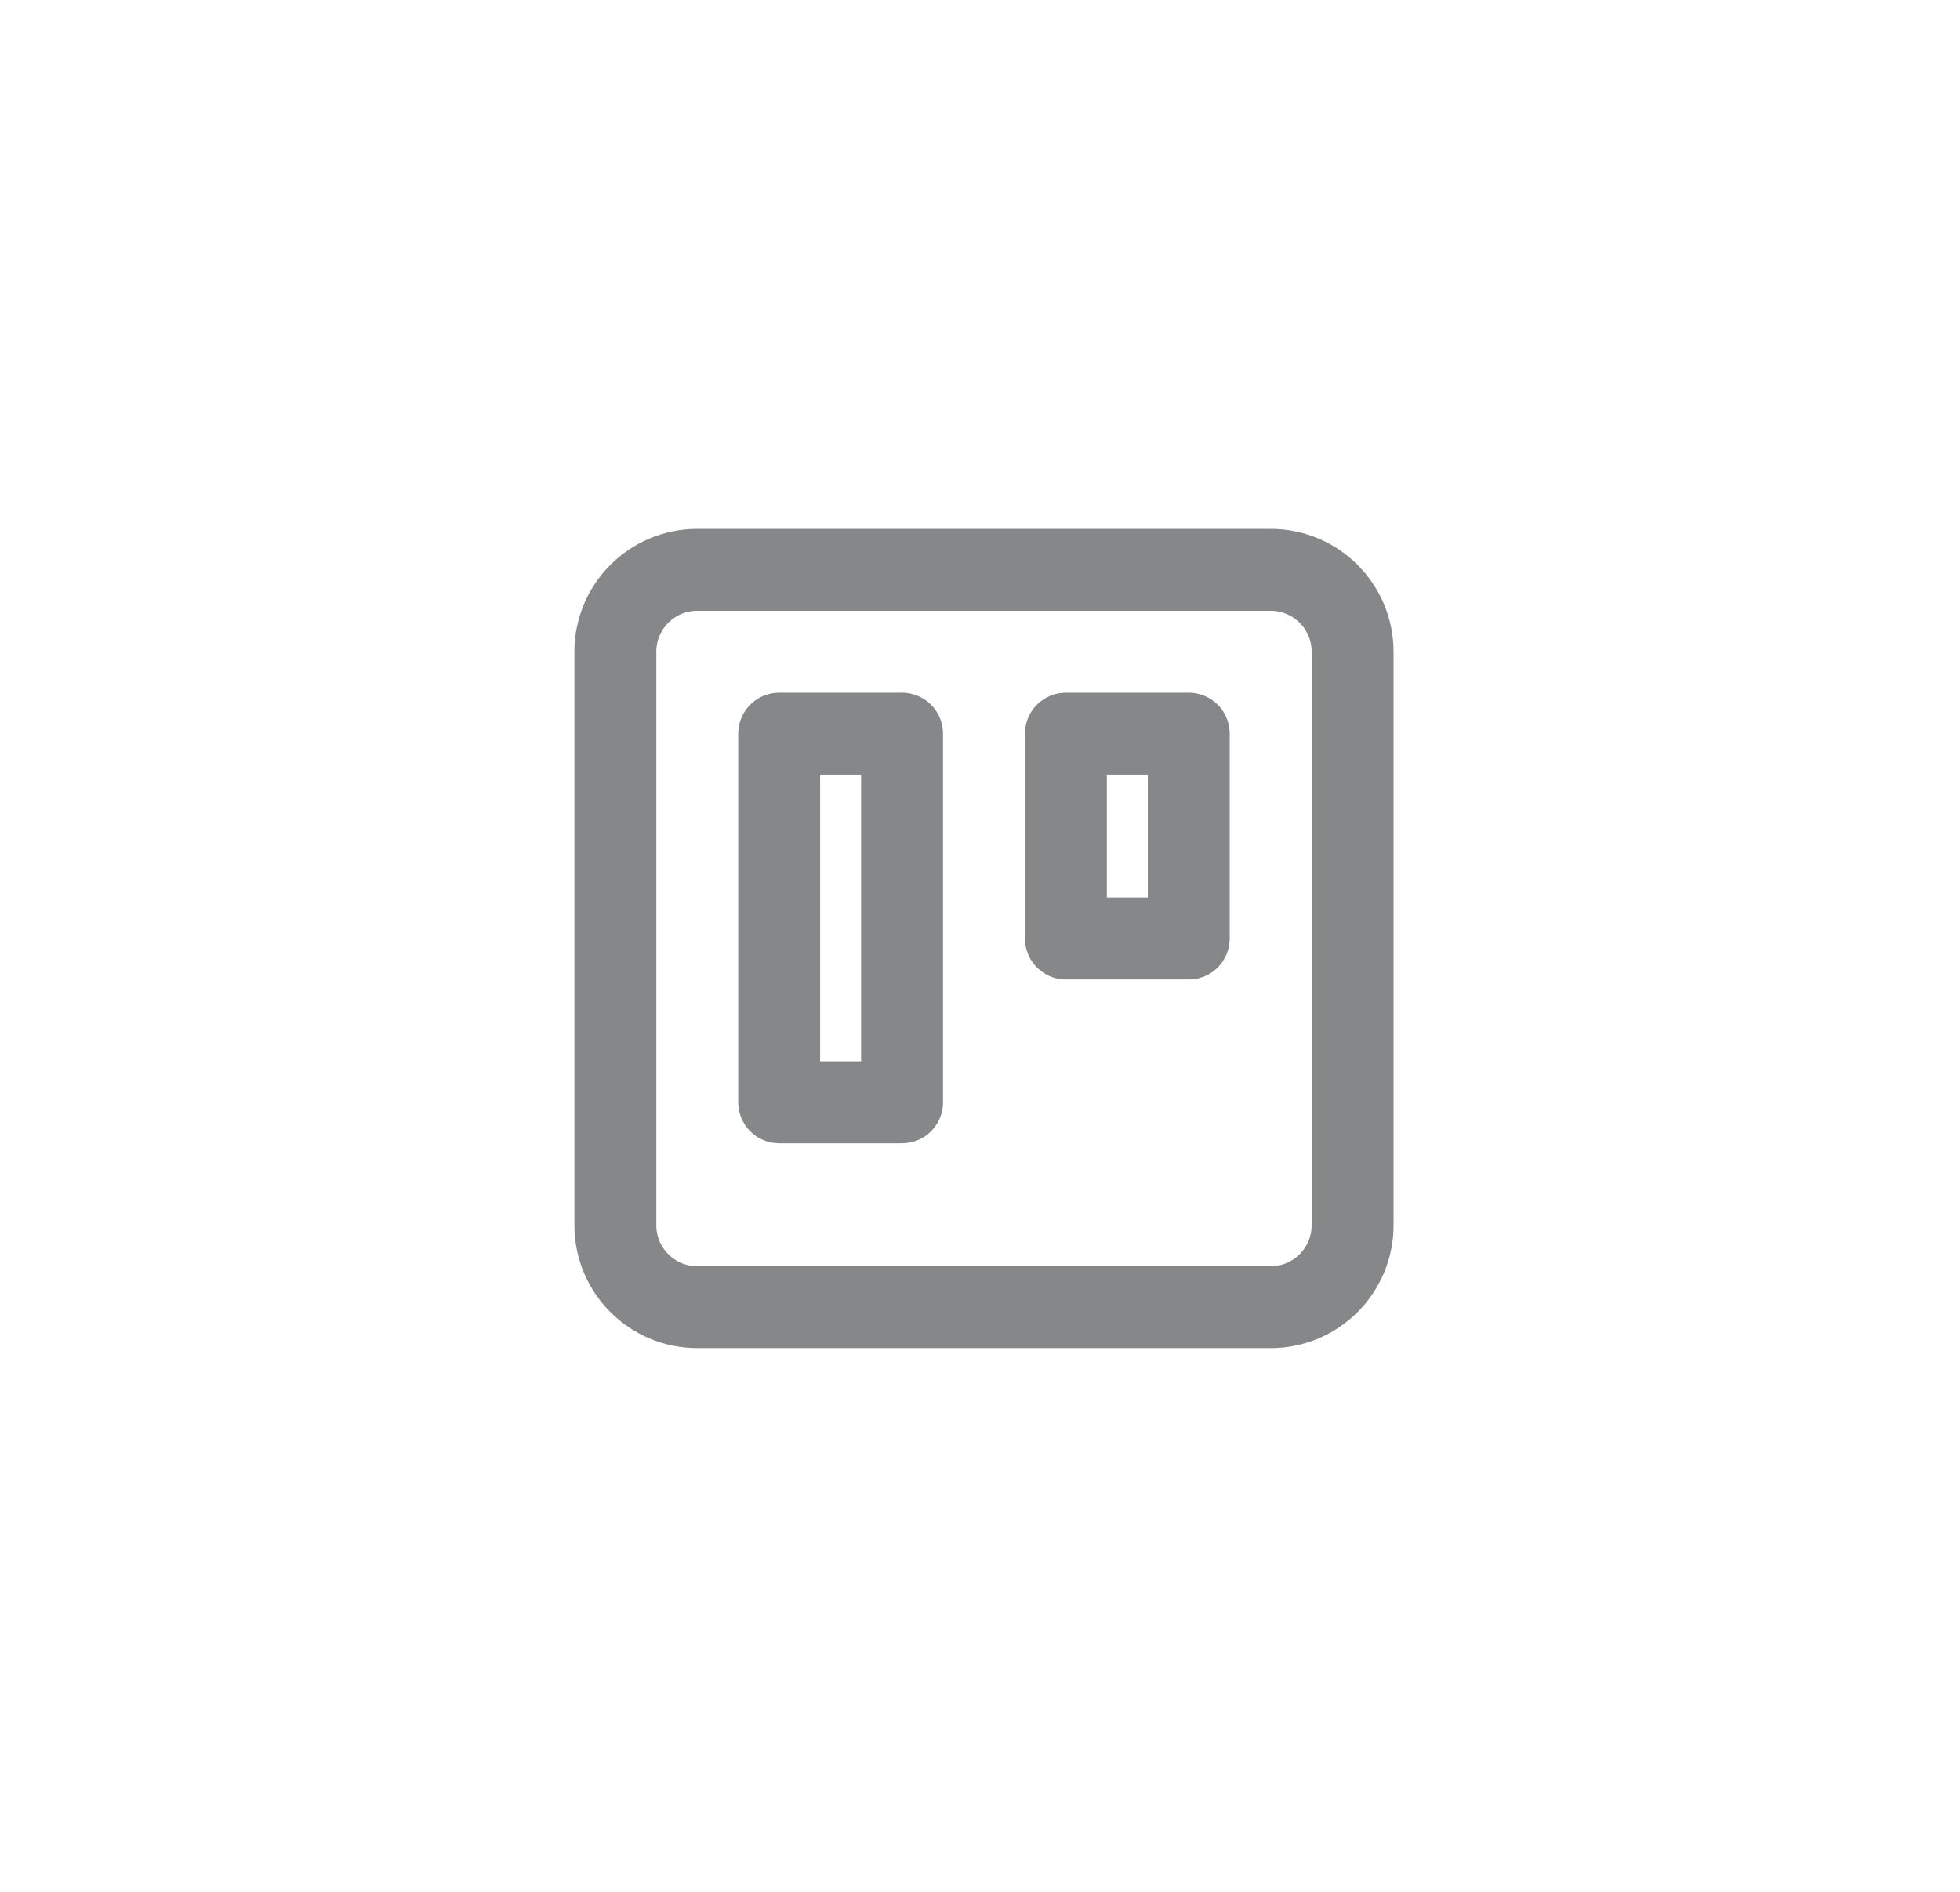 <svg width="86" height="83" viewBox="0 0 86 83" fill="none" xmlns="http://www.w3.org/2000/svg">
<path d="M55.754 25H30.594C28.609 25 27 26.609 27 28.594V53.754C27 55.739 28.609 57.349 30.594 57.349H55.754C57.739 57.349 59.349 55.739 59.349 53.754V28.594C59.349 26.609 57.739 25 55.754 25Z" stroke="#868788" stroke-width="3.594" stroke-linecap="round" stroke-linejoin="round"/>
<path d="M39.58 32.188H34.188V48.362H39.58V32.188Z" stroke="#868788" stroke-width="3.594" stroke-linecap="round" stroke-linejoin="round"/>
<path d="M52.16 32.188H46.769V41.174H52.16V32.188Z" stroke="#868788" stroke-width="3.594" stroke-linecap="round" stroke-linejoin="round"/>
</svg>
